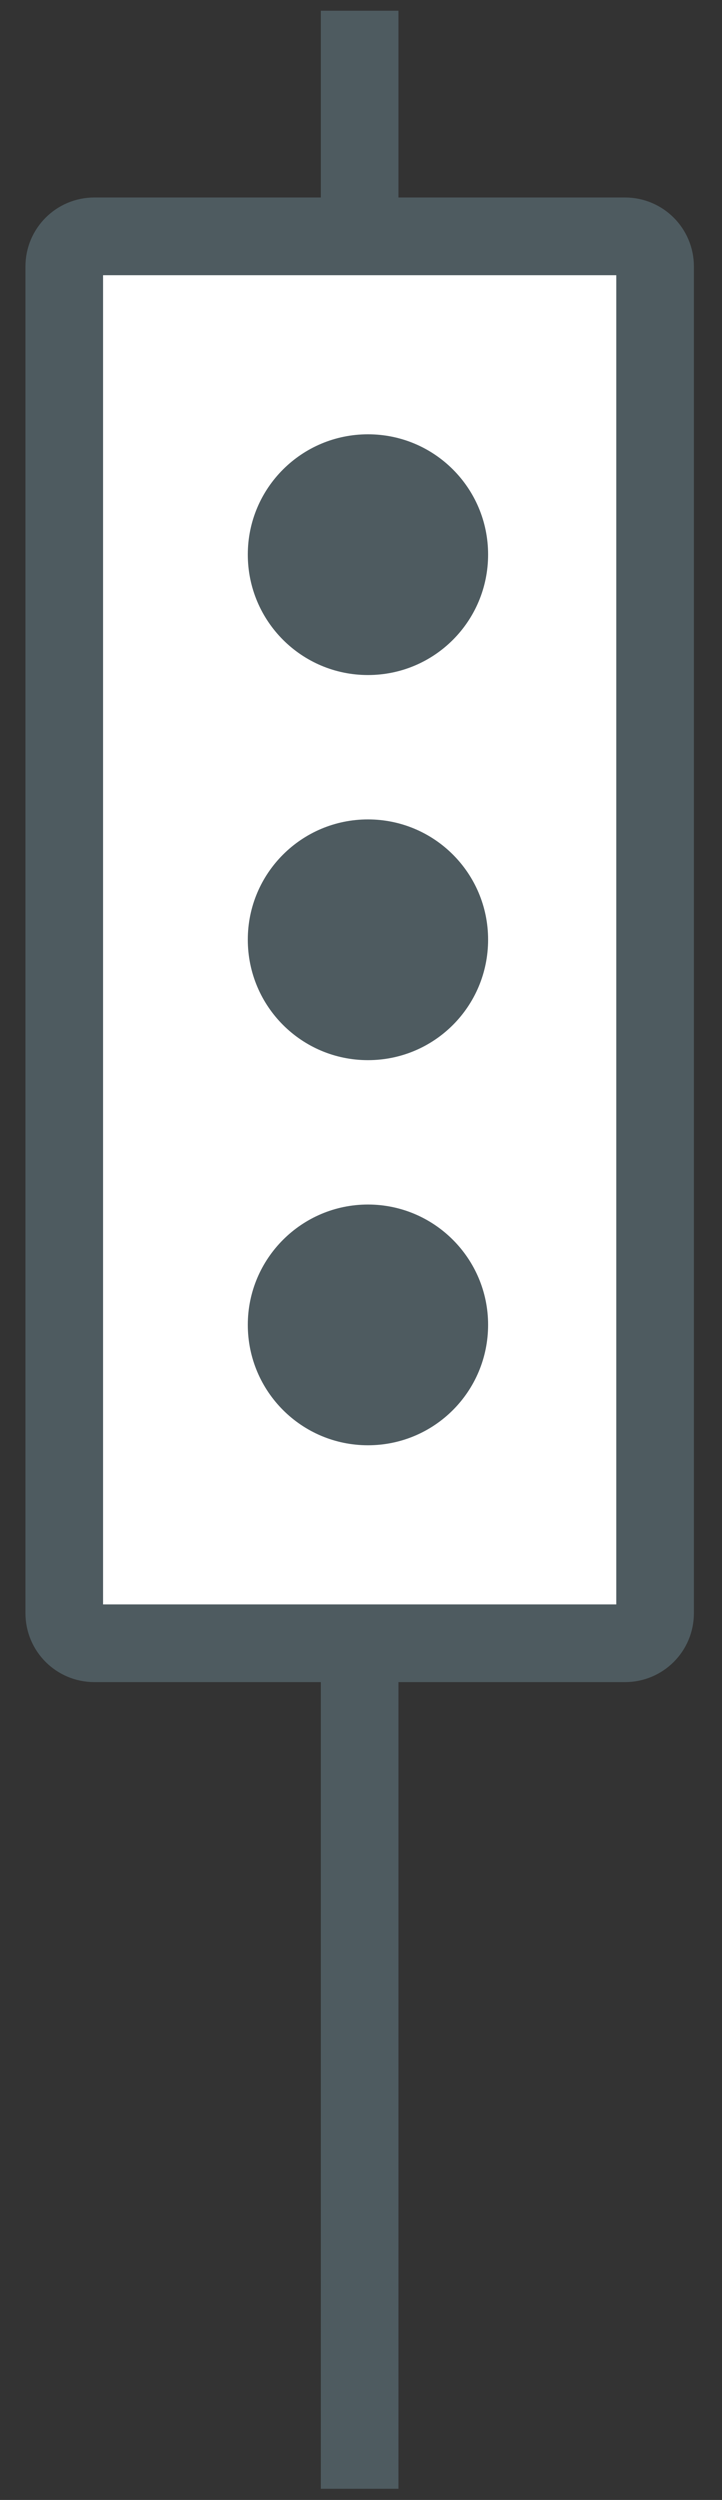 <?xml version="1.0" encoding="utf-8"?>
<!-- Generator: Adobe Illustrator 15.0.0, SVG Export Plug-In  -->
<!DOCTYPE svg PUBLIC "-//W3C//DTD SVG 1.1//EN" "http://www.w3.org/Graphics/SVG/1.1/DTD/svg11.dtd">
<svg version="1.1"
	 xmlns="http://www.w3.org/2000/svg" xmlns:xlink="http://www.w3.org/1999/xlink" xmlns:a="http://ns.adobe.com/AdobeSVGViewerExtensions/3.0/"
	 x="0px" y="0px" width="24px" height="83px" viewBox="-0.846 -0.356 24 83"
	 overflow="visible" enable-background="new -0.846 -0.356 24 83" xml:space="preserve">
<rect x="-0.846" y="-0.356" width="24" height="83" fill="#333333" stroke="none"/>
<defs>
</defs>
<line fill="#A6D3DD" stroke="#4E5B60" stroke-width="2.58" stroke-miterlimit="10" x1="11.109" y1="0" x2="11.109" y2="82.273"/>
<path fill="#FFFFFF" stroke="#4E5B60" stroke-width="2.58" stroke-miterlimit="10" d="M20.93,53.203
	c0,0.553-0.447,0.998-0.999,0.998H2.289c-0.552,0-0.999-0.445-0.999-0.998V8.49c0-0.552,0.447-0.999,0.999-0.999h17.642
	c0.552,0,0.999,0.447,0.999,0.999V53.203z"/>
<path fill="#4E5B60" d="M15.379,18.055c0,2.216-1.787,4.001-3.994,4.001c-2.203,0-3.994-1.785-3.994-4.001
	c0-2.208,1.791-3.992,3.994-3.992C13.592,14.062,15.379,15.847,15.379,18.055z"/>
<path fill="#4E5B60" d="M15.379,30.841c0,2.217-1.787,4.001-3.994,4.001c-2.203,0-3.994-1.784-3.994-4.001
	c0-2.207,1.791-3.992,3.994-3.992C13.592,26.849,15.379,28.634,15.379,30.841z"/>
<path fill="#4E5B60" d="M15.379,43.628c0,2.215-1.787,4-3.994,4c-2.203,0-3.994-1.785-3.994-4c0-2.2,1.791-3.993,3.994-3.993
	C13.592,39.636,15.379,41.429,15.379,43.628z"/>
</svg>
